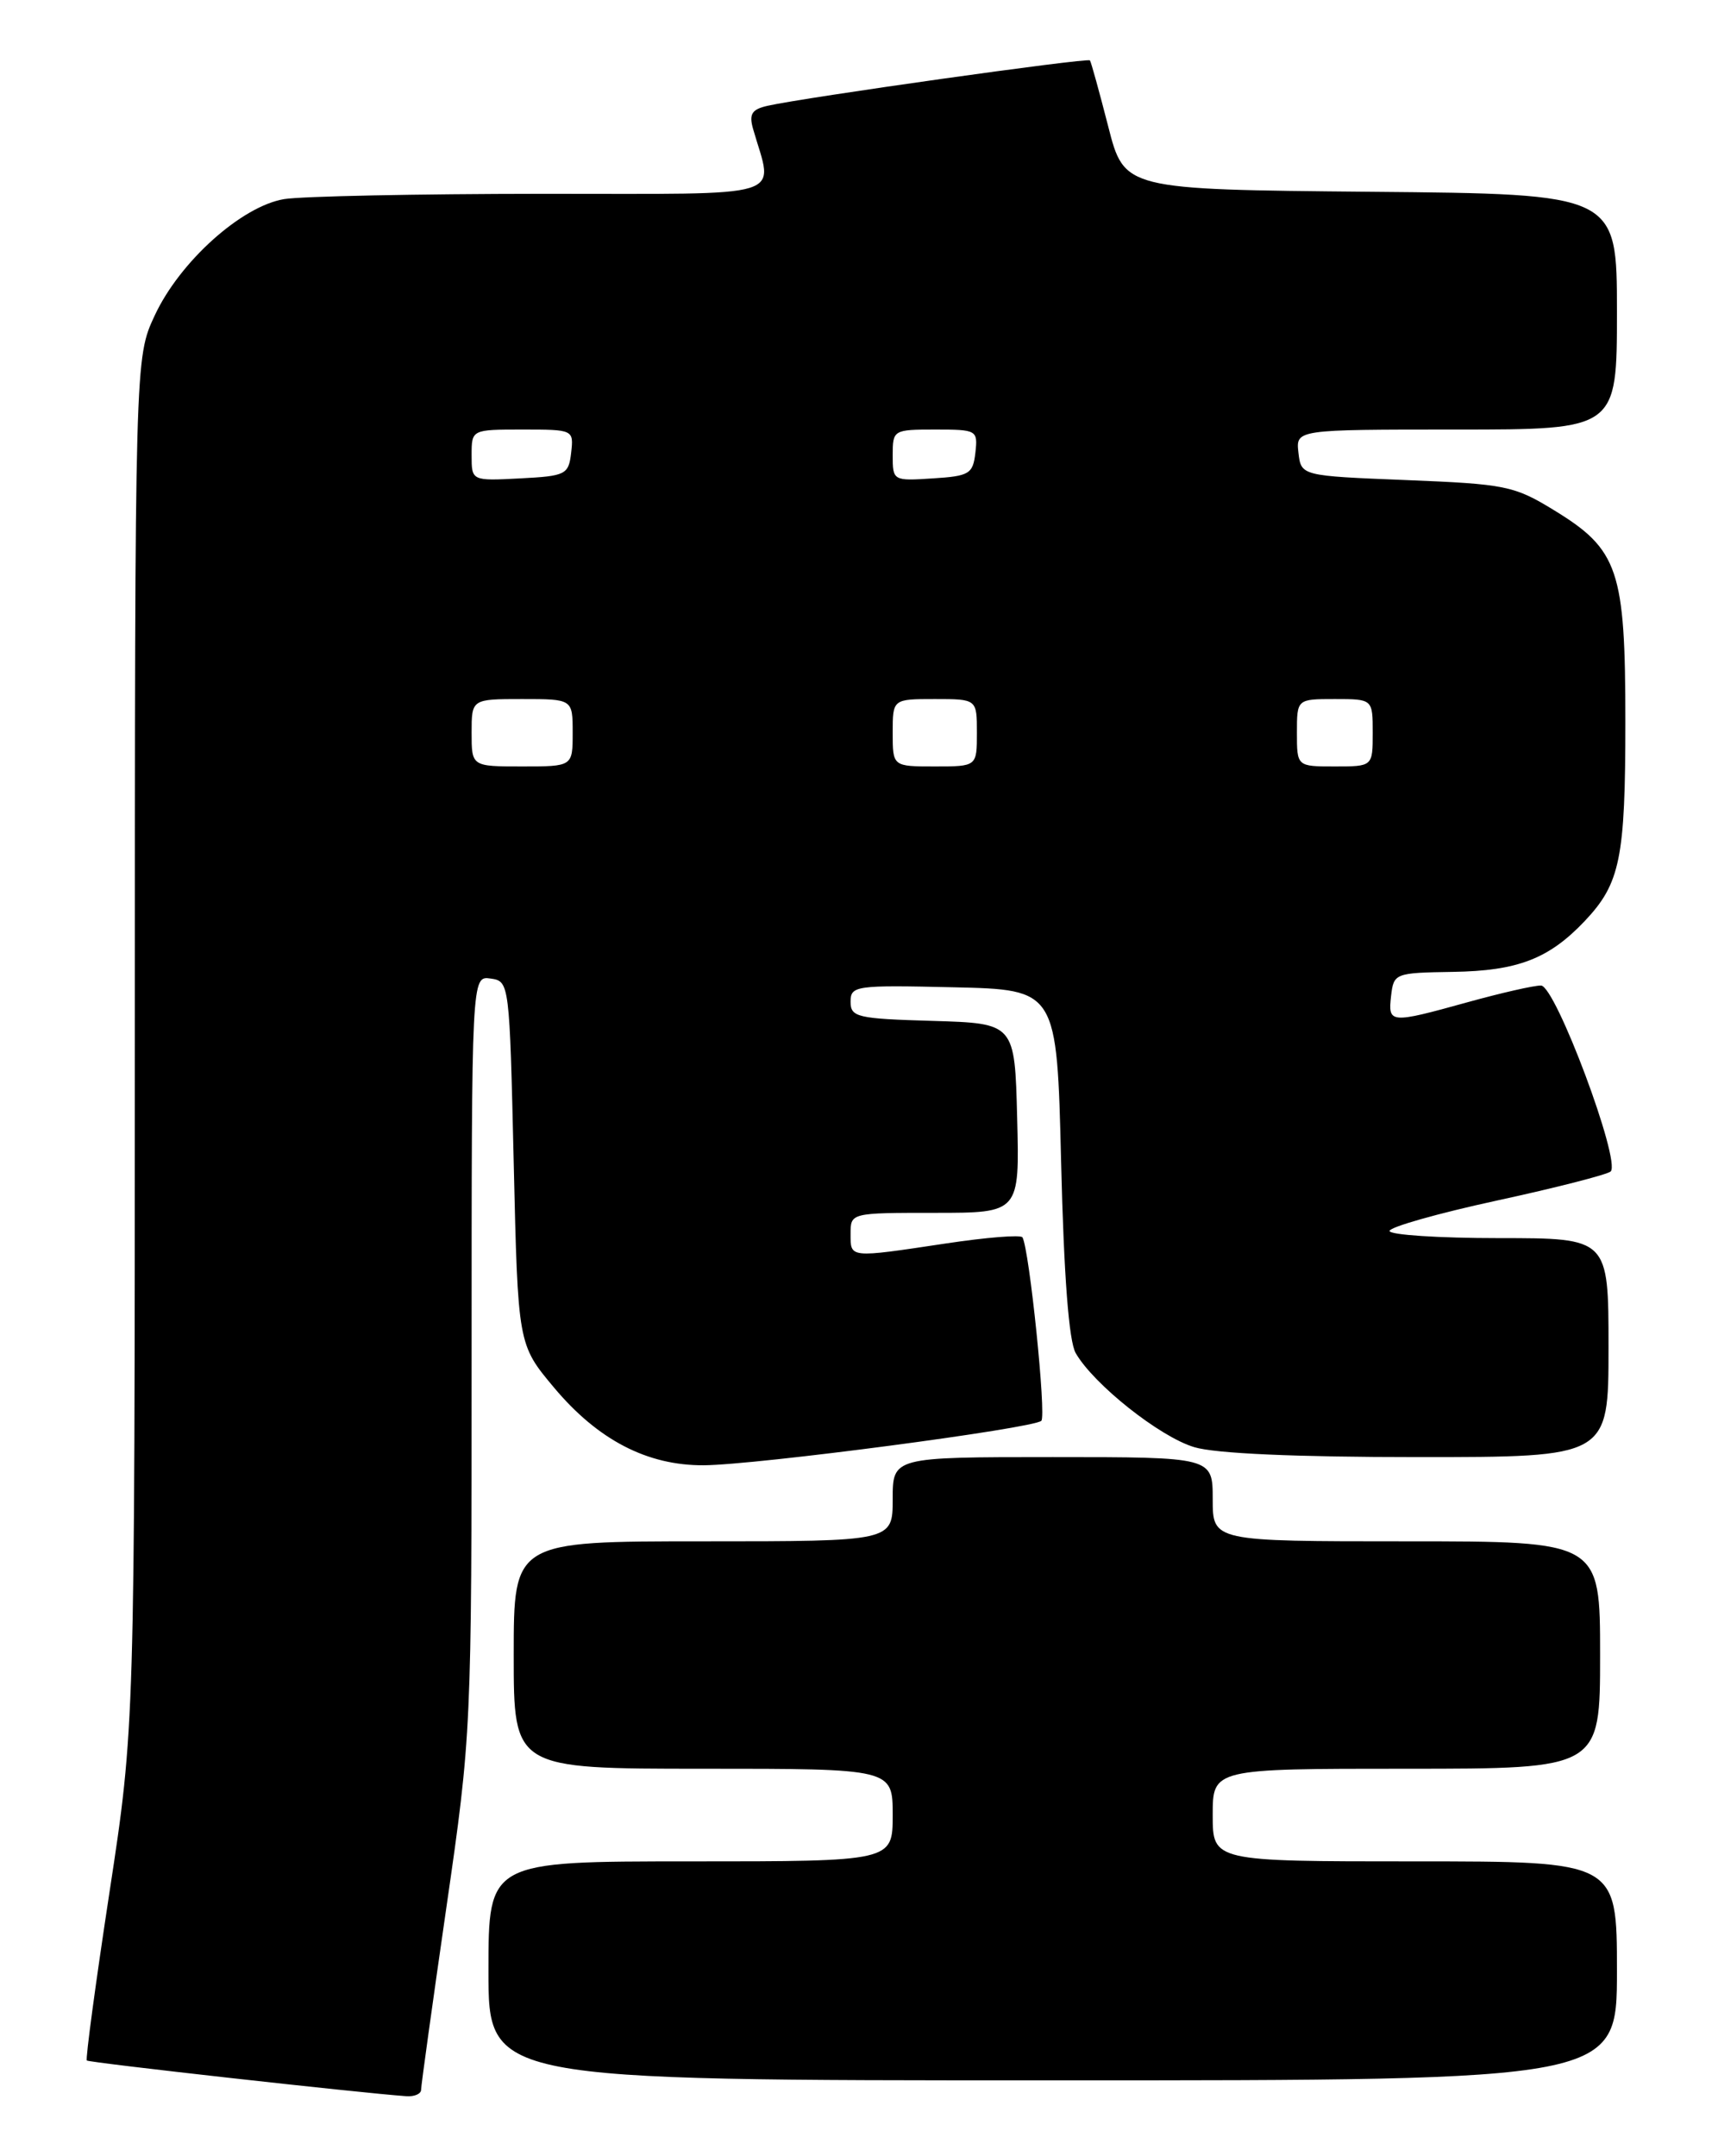<?xml version="1.0" encoding="UTF-8" standalone="no"?>
<!DOCTYPE svg PUBLIC "-//W3C//DTD SVG 1.1//EN" "http://www.w3.org/Graphics/SVG/1.1/DTD/svg11.dtd" >
<svg xmlns="http://www.w3.org/2000/svg" xmlns:xlink="http://www.w3.org/1999/xlink" version="1.1" viewBox="0 0 204 256">
 <g >
 <path fill="currentColor"
d=" M 50.00 248.12 C 50.00 247.63 51.35 237.91 53.00 226.50 C 55.98 205.89 56.00 205.48 56.00 160.81 C 56.00 115.86 56.00 115.86 58.25 116.18 C 60.49 116.50 60.50 116.63 61.00 138.07 C 61.50 159.63 61.50 159.63 65.78 164.74 C 71.00 170.97 76.86 174.01 83.57 173.97 C 89.82 173.93 122.74 169.59 123.65 168.69 C 124.26 168.08 122.23 148.34 121.41 146.91 C 121.23 146.58 117.12 146.91 112.29 147.64 C 100.77 149.37 101.00 149.39 101.00 146.50 C 101.00 144.00 101.00 144.00 111.03 144.00 C 121.07 144.00 121.07 144.00 120.78 132.75 C 120.50 121.50 120.50 121.50 110.75 121.21 C 101.77 120.95 101.00 120.77 101.00 118.93 C 101.00 117.03 101.58 116.95 113.25 117.22 C 125.50 117.50 125.50 117.50 126.00 138.00 C 126.33 151.54 126.92 159.23 127.73 160.65 C 129.86 164.36 137.72 170.60 141.81 171.82 C 144.31 172.58 153.91 173.00 168.37 173.00 C 191.00 173.00 191.00 173.00 191.00 160.00 C 191.00 147.00 191.00 147.00 178.00 147.00 C 170.85 147.00 165.00 146.62 165.00 146.15 C 165.00 145.69 170.74 144.06 177.75 142.54 C 184.76 141.02 190.84 139.46 191.25 139.09 C 192.52 137.92 184.70 117.02 182.98 117.01 C 182.14 117.00 178.21 117.90 174.24 119.00 C 165.03 121.55 164.81 121.53 165.18 118.25 C 165.49 115.55 165.64 115.50 172.53 115.39 C 180.23 115.27 183.93 113.84 188.19 109.34 C 192.39 104.89 193.00 101.92 193.00 85.68 C 193.00 67.65 192.19 65.25 184.50 60.56 C 179.80 57.68 178.75 57.47 167.00 57.00 C 154.50 56.50 154.50 56.50 154.18 53.75 C 153.87 51.00 153.87 51.00 172.93 51.00 C 192.00 51.00 192.00 51.00 192.00 37.02 C 192.00 23.03 192.00 23.03 162.75 22.77 C 133.50 22.50 133.50 22.50 131.59 15.00 C 130.53 10.88 129.56 7.35 129.42 7.17 C 129.16 6.83 95.50 11.57 91.15 12.56 C 89.27 12.98 88.92 13.54 89.42 15.30 C 91.83 23.73 94.21 23.00 64.38 23.01 C 49.59 23.02 35.81 23.30 33.74 23.64 C 28.68 24.48 21.34 31.07 18.37 37.46 C 16.02 42.50 16.02 42.50 16.01 123.76 C 16.00 205.02 16.00 205.02 13.00 224.67 C 11.35 235.48 10.14 244.47 10.31 244.64 C 10.57 244.90 42.84 248.50 48.25 248.88 C 49.21 248.95 50.00 248.60 50.00 248.12 Z  M 192.00 234.00 C 192.00 221.00 192.00 221.00 168.00 221.00 C 144.00 221.00 144.00 221.00 144.00 215.50 C 144.00 210.00 144.00 210.00 167.00 210.00 C 190.00 210.00 190.00 210.00 190.00 196.50 C 190.00 183.00 190.00 183.00 167.00 183.00 C 144.00 183.00 144.00 183.00 144.00 178.00 C 144.00 173.00 144.00 173.00 125.00 173.00 C 106.00 173.00 106.00 173.00 106.00 178.00 C 106.00 183.00 106.00 183.00 83.50 183.00 C 61.00 183.00 61.00 183.00 61.00 196.50 C 61.00 210.00 61.00 210.00 83.50 210.00 C 106.00 210.00 106.00 210.00 106.00 215.50 C 106.00 221.00 106.00 221.00 82.00 221.00 C 58.00 221.00 58.00 221.00 58.00 234.00 C 58.00 247.00 58.00 247.00 125.00 247.00 C 192.00 247.00 192.00 247.00 192.00 234.00 Z  M 56.00 87.00 C 56.00 83.00 56.00 83.00 62.00 83.00 C 68.00 83.00 68.00 83.00 68.00 87.00 C 68.00 91.00 68.00 91.00 62.00 91.00 C 56.00 91.00 56.00 91.00 56.00 87.00 Z  M 106.00 87.00 C 106.00 83.00 106.00 83.00 111.00 83.00 C 116.00 83.00 116.00 83.00 116.00 87.00 C 116.00 91.00 116.00 91.00 111.00 91.00 C 106.00 91.00 106.00 91.00 106.00 87.00 Z  M 154.00 87.00 C 154.00 83.00 154.00 83.00 158.50 83.00 C 163.00 83.00 163.00 83.00 163.00 87.00 C 163.00 91.00 163.00 91.00 158.50 91.00 C 154.00 91.00 154.00 91.00 154.00 87.00 Z  M 56.00 54.05 C 56.00 51.00 56.00 51.00 62.07 51.00 C 68.09 51.00 68.13 51.02 67.82 53.75 C 67.52 56.35 67.19 56.52 61.75 56.80 C 56.00 57.10 56.00 57.10 56.00 54.05 Z  M 106.00 54.05 C 106.00 51.05 106.08 51.00 111.07 51.00 C 116.00 51.00 116.12 51.07 115.82 53.75 C 115.53 56.27 115.10 56.53 110.75 56.80 C 106.05 57.11 106.00 57.08 106.00 54.05 Z "/>
</g>
</svg>